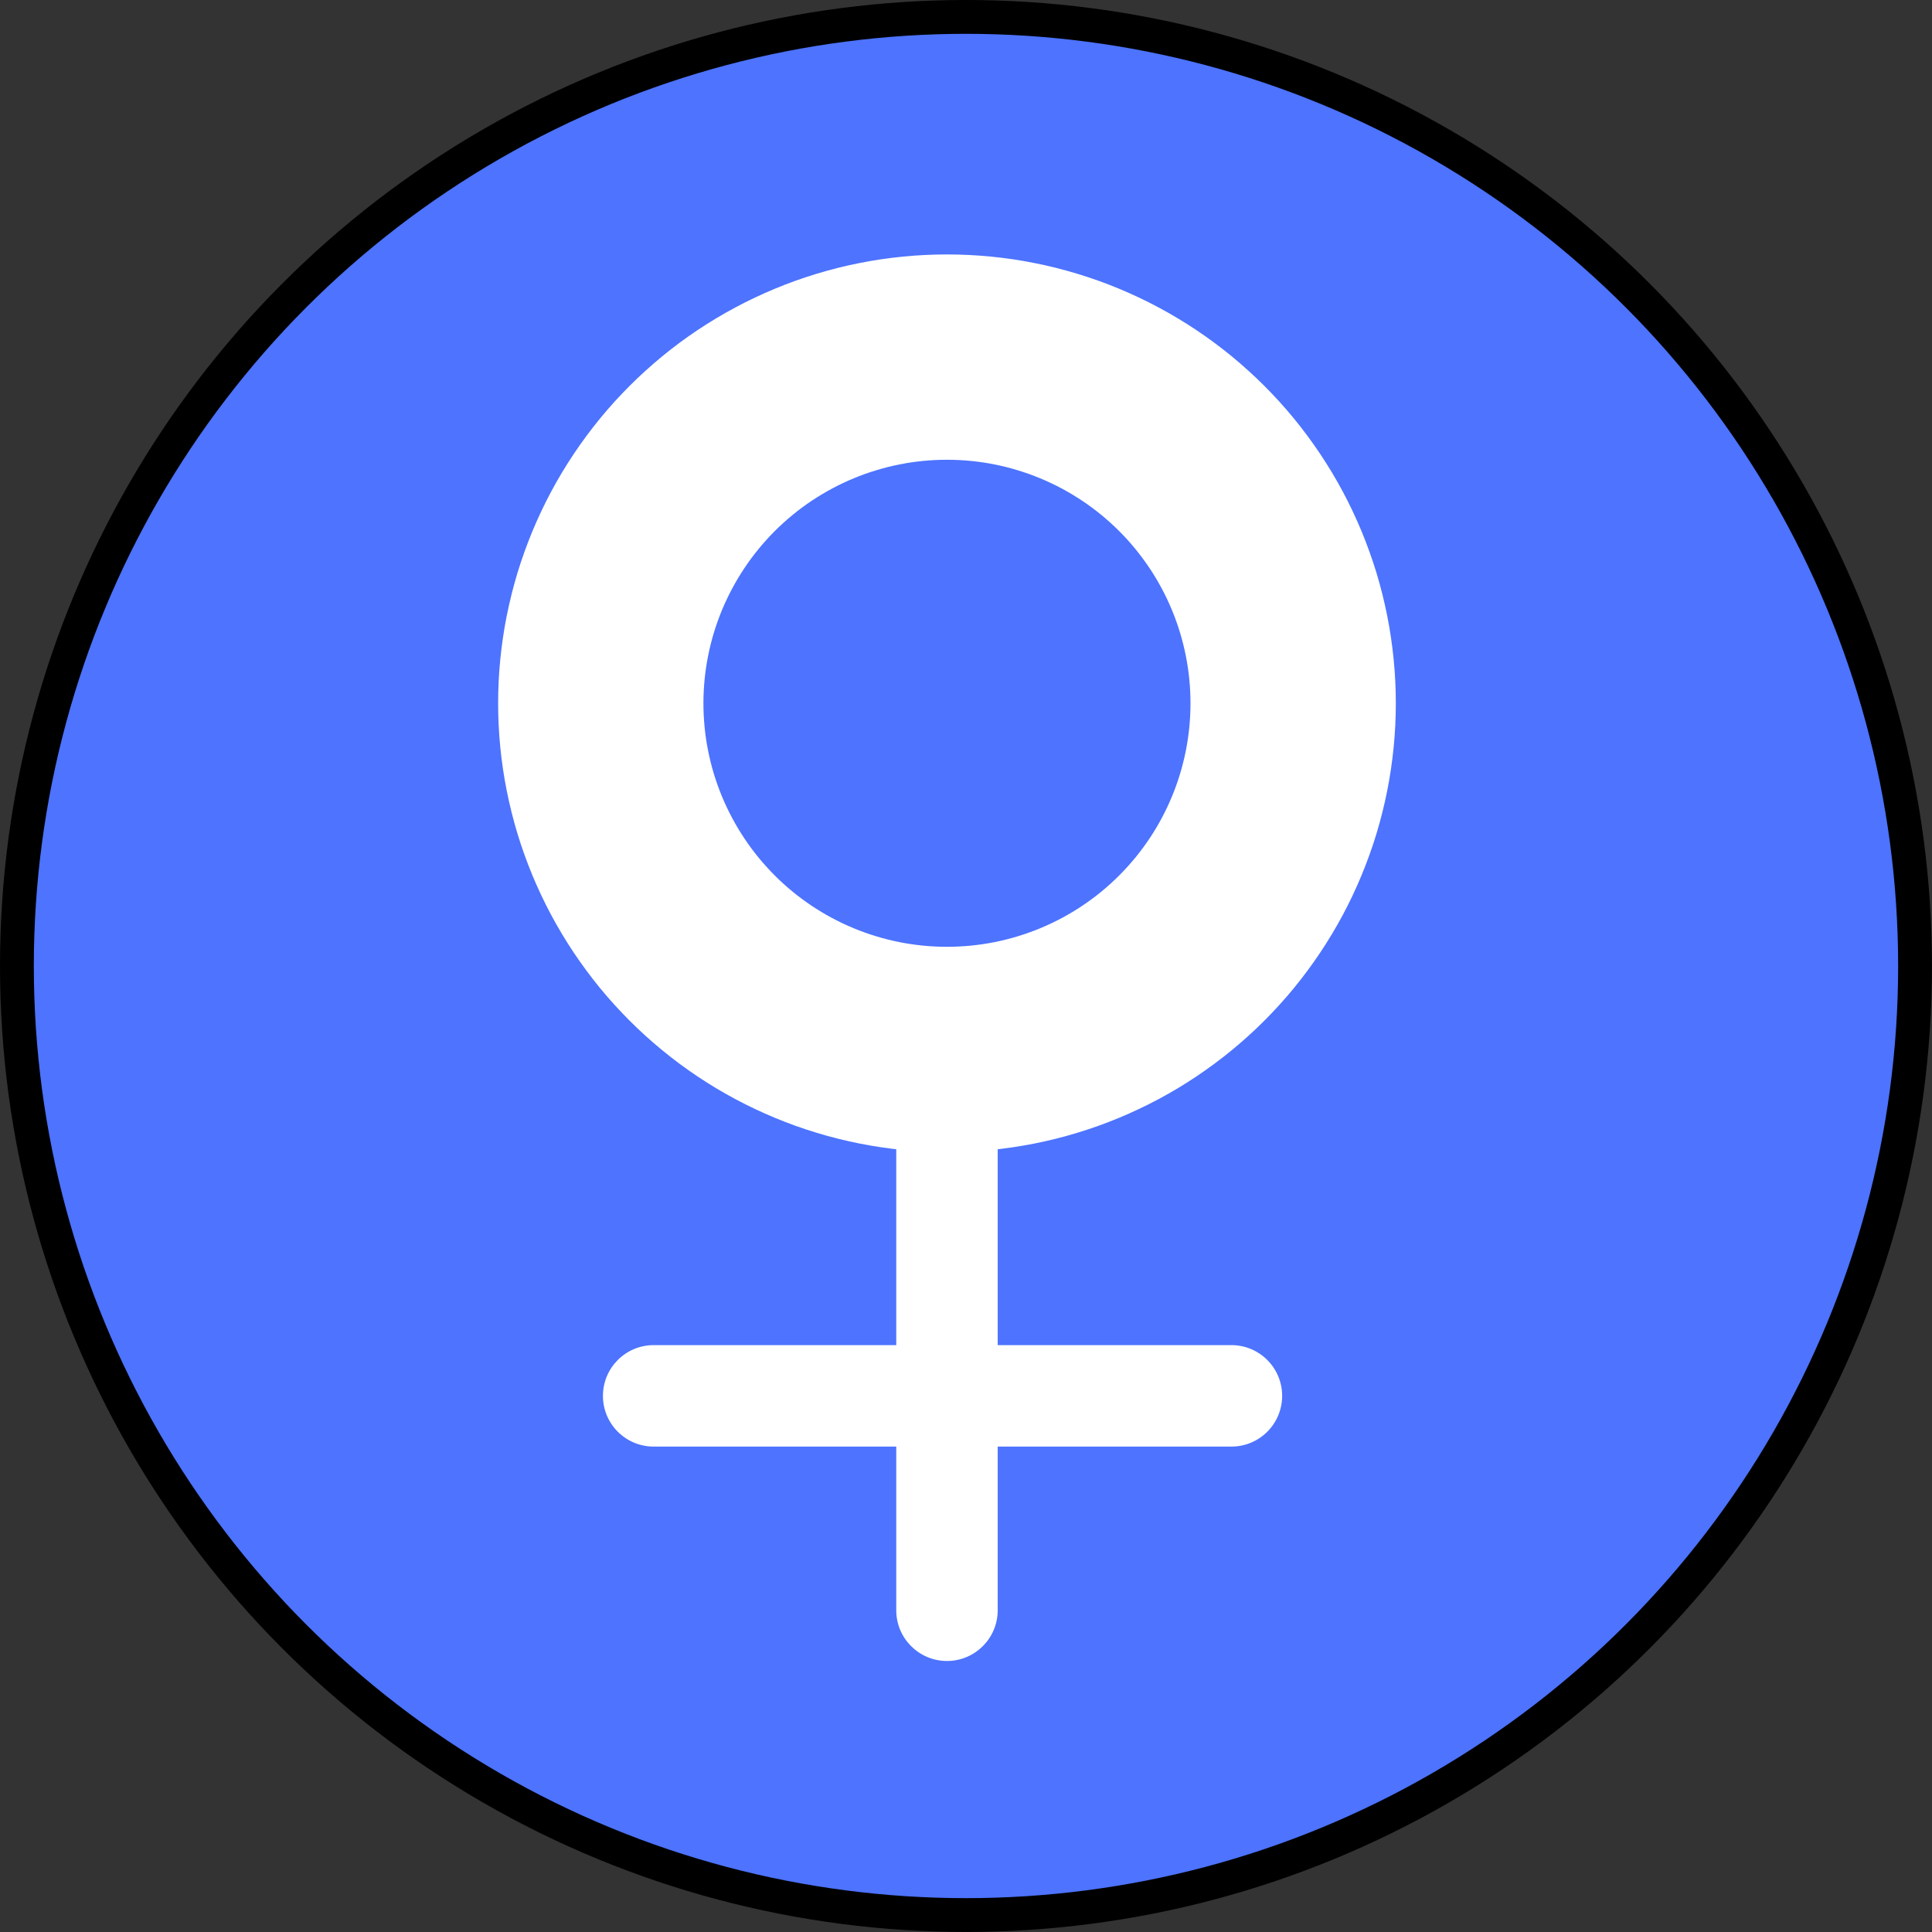 <svg xmlns="http://www.w3.org/2000/svg" xmlns:xlink="http://www.w3.org/1999/xlink" fill="none" version="1.1" width="57.123" height="57.123" viewBox="0 0 57.123 57.123"><rect x="0" y="0" width="57.123" height="57.123" fill="#333333" stroke="none"/><g><g><ellipse cx="28.561" cy="28.561" rx="28.061" ry="28.061" fill="#4D73FF" fill-opacity="1"/><ellipse cx="28.561" cy="28.561" rx="28.061" ry="28.061" fill-opacity="0" stroke-opacity="1" stroke="#000000" fill="none" stroke-width="1"/></g><g><path d="M27.999,34.065Q28.325,34.065,28.65,34.049Q28.976,34.033,29.3,34.001Q29.624,33.969,29.946,33.921Q30.268,33.873,30.588,33.81Q30.908,33.746,31.224,33.667Q31.54,33.588,31.851,33.493Q32.163,33.399,32.47,33.289Q32.777,33.179,33.078,33.054Q33.379,32.93,33.673,32.79Q33.968,32.651,34.255,32.498Q34.542,32.344,34.822,32.177Q35.101,32.009,35.372,31.828Q35.643,31.647,35.904,31.453Q36.166,31.259,36.418,31.052Q36.67,30.846,36.911,30.627Q37.153,30.408,37.383,30.178Q37.613,29.947,37.832,29.706Q38.051,29.465,38.258,29.213Q38.464,28.961,38.658,28.699Q38.852,28.438,39.033,28.167Q39.214,27.896,39.382,27.616Q39.549,27.337,39.703,27.05Q39.857,26.762,39.996,26.468Q40.135,26.173,40.26,25.872Q40.384,25.571,40.494,25.265Q40.604,24.958,40.699,24.646Q40.793,24.334,40.872,24.018Q40.951,23.702,41.015,23.383Q41.079,23.063,41.126,22.741Q41.174,22.419,41.206,22.094Q41.238,21.77,41.254,21.445Q41.27,21.119,41.27,20.794Q41.27,20.468,41.254,20.142Q41.238,19.817,41.206,19.493Q41.174,19.169,41.126,18.846Q41.079,18.524,41.015,18.205Q40.951,17.885,40.872,17.569Q40.793,17.253,40.699,16.941Q40.604,16.63,40.494,16.323Q40.384,16.016,40.26,15.715Q40.135,15.414,39.996,15.12Q39.857,14.825,39.703,14.538Q39.549,14.25,39.382,13.971Q39.214,13.692,39.033,13.421Q38.852,13.15,38.658,12.888Q38.464,12.626,38.258,12.375Q38.051,12.123,37.832,11.881Q37.613,11.64,37.383,11.41Q37.153,11.179,36.911,10.961Q36.67,10.742,36.418,10.535Q36.166,10.328,35.904,10.134Q35.643,9.94,35.372,9.759Q35.101,9.578,34.822,9.411Q34.542,9.243,34.255,9.09Q33.968,8.936,33.673,8.797Q33.379,8.658,33.078,8.533Q32.777,8.408,32.47,8.298Q32.163,8.189,31.851,8.094Q31.54,8,31.224,7.92Q30.908,7.841,30.588,7.778Q30.268,7.714,29.946,7.666Q29.624,7.619,29.3,7.587Q28.976,7.555,28.65,7.539Q28.325,7.523,27.999,7.523Q27.673,7.523,27.348,7.539Q27.022,7.555,26.698,7.587Q26.374,7.619,26.052,7.666Q25.729,7.714,25.41,7.778Q25.09,7.841,24.774,7.92Q24.458,8,24.147,8.094Q23.835,8.189,23.528,8.298Q23.221,8.408,22.92,8.533Q22.619,8.658,22.325,8.797Q22.03,8.936,21.743,9.09Q21.456,9.243,21.176,9.411Q20.897,9.578,20.626,9.759Q20.355,9.94,20.093,10.134Q19.832,10.328,19.58,10.535Q19.328,10.742,19.087,10.961Q18.845,11.179,18.615,11.41Q18.385,11.64,18.166,11.881Q17.947,12.123,17.74,12.375Q17.534,12.626,17.34,12.888Q17.146,13.15,16.965,13.421Q16.784,13.692,16.616,13.971Q16.449,14.25,16.295,14.538Q16.141,14.825,16.002,15.12Q15.863,15.414,15.738,15.715Q15.614,16.016,15.504,16.323Q15.394,16.63,15.299,16.941Q15.205,17.253,15.126,17.569Q15.047,17.885,14.983,18.205Q14.919,18.524,14.872,18.846Q14.824,19.169,14.792,19.493Q14.76,19.817,14.744,20.142Q14.728,20.468,14.728,20.794Q14.728,21.119,14.744,21.445Q14.76,21.77,14.792,22.094Q14.824,22.419,14.872,22.741Q14.919,23.063,14.983,23.383Q15.047,23.702,15.126,24.018Q15.205,24.334,15.299,24.646Q15.394,24.958,15.504,25.265Q15.614,25.571,15.738,25.872Q15.863,26.173,16.002,26.468Q16.141,26.762,16.295,27.05Q16.449,27.337,16.616,27.616Q16.784,27.896,16.965,28.167Q17.146,28.438,17.34,28.699Q17.534,28.961,17.74,29.213Q17.947,29.465,18.166,29.706Q18.385,29.947,18.615,30.178Q18.845,30.408,19.087,30.627Q19.328,30.846,19.58,31.052Q19.832,31.259,20.093,31.453Q20.355,31.647,20.626,31.828Q20.897,32.009,21.176,32.177Q21.456,32.344,21.743,32.498Q22.03,32.651,22.325,32.79Q22.619,32.93,22.92,33.054Q23.221,33.179,23.528,33.289Q23.835,33.399,24.147,33.493Q24.458,33.588,24.774,33.667Q25.09,33.746,25.41,33.81Q25.729,33.873,26.052,33.921Q26.374,33.969,26.698,34.001Q27.022,34.033,27.348,34.049Q27.673,34.065,27.999,34.065ZM27.999,27.994Q28.175,27.994,28.352,27.985Q28.529,27.977,28.704,27.959Q28.88,27.942,29.055,27.916Q29.23,27.89,29.403,27.856Q29.577,27.821,29.748,27.778Q29.92,27.735,30.089,27.684Q30.258,27.633,30.424,27.573Q30.591,27.514,30.754,27.446Q30.917,27.378,31.077,27.303Q31.237,27.227,31.393,27.144Q31.549,27.061,31.7,26.97Q31.852,26.879,31.999,26.781Q32.146,26.682,32.288,26.577Q32.43,26.472,32.567,26.36Q32.703,26.248,32.834,26.129Q32.965,26.01,33.09,25.885Q33.215,25.76,33.334,25.629Q33.452,25.498,33.565,25.362Q33.677,25.225,33.782,25.083Q33.887,24.941,33.986,24.794Q34.084,24.647,34.175,24.496Q34.265,24.344,34.349,24.188Q34.432,24.032,34.508,23.872Q34.583,23.713,34.651,23.549Q34.719,23.386,34.778,23.22Q34.838,23.053,34.889,22.884Q34.94,22.715,34.983,22.543Q35.026,22.372,35.061,22.199Q35.095,22.025,35.121,21.85Q35.147,21.675,35.164,21.5Q35.182,21.324,35.19,21.147Q35.199,20.971,35.199,20.794Q35.199,20.617,35.19,20.441Q35.182,20.264,35.164,20.088Q35.147,19.912,35.121,19.737Q35.095,19.562,35.061,19.389Q35.026,19.216,34.983,19.044Q34.94,18.873,34.889,18.704Q34.838,18.535,34.778,18.368Q34.719,18.202,34.651,18.038Q34.583,17.875,34.508,17.715Q34.432,17.555,34.349,17.4Q34.265,17.244,34.175,17.092Q34.084,16.941,33.986,16.794Q33.887,16.647,33.782,16.505Q33.677,16.363,33.565,16.226Q33.452,16.089,33.334,15.958Q33.215,15.827,33.09,15.702Q32.965,15.577,32.834,15.459Q32.703,15.34,32.567,15.228Q32.43,15.116,32.288,15.01Q32.146,14.905,31.999,14.807Q31.852,14.709,31.7,14.618Q31.549,14.527,31.393,14.444Q31.237,14.36,31.077,14.285Q30.917,14.209,30.754,14.142Q30.591,14.074,30.424,14.014Q30.258,13.955,30.089,13.904Q29.92,13.852,29.748,13.809Q29.577,13.766,29.403,13.732Q29.23,13.697,29.055,13.671Q28.88,13.646,28.704,13.628Q28.529,13.611,28.352,13.602Q28.175,13.594,27.999,13.594Q27.822,13.594,27.645,13.602Q27.469,13.611,27.293,13.628Q27.117,13.646,26.942,13.671Q26.767,13.697,26.594,13.732Q26.421,13.766,26.249,13.809Q26.078,13.852,25.909,13.904Q25.739,13.955,25.573,14.014Q25.407,14.074,25.243,14.142Q25.08,14.209,24.92,14.285Q24.76,14.36,24.604,14.444Q24.449,14.527,24.297,14.618Q24.145,14.709,23.998,14.807Q23.851,14.905,23.709,15.01Q23.567,15.116,23.431,15.228Q23.294,15.34,23.163,15.459Q23.032,15.577,22.907,15.702Q22.782,15.827,22.664,15.958Q22.545,16.089,22.433,16.226Q22.321,16.363,22.215,16.505Q22.11,16.647,22.012,16.794Q21.914,16.941,21.823,17.092Q21.732,17.244,21.649,17.4Q21.565,17.555,21.49,17.715Q21.414,17.875,21.346,18.038Q21.279,18.202,21.219,18.368Q21.16,18.535,21.108,18.704Q21.057,18.873,21.014,19.044Q20.971,19.216,20.937,19.389Q20.902,19.562,20.876,19.737Q20.85,19.912,20.833,20.088Q20.816,20.264,20.807,20.441Q20.798,20.617,20.798,20.794Q20.798,20.971,20.807,21.147Q20.816,21.324,20.833,21.5Q20.85,21.675,20.876,21.85Q20.902,22.025,20.937,22.199Q20.971,22.372,21.014,22.543Q21.057,22.715,21.108,22.884Q21.16,23.053,21.219,23.22Q21.279,23.386,21.346,23.549Q21.414,23.713,21.49,23.872Q21.565,24.032,21.649,24.188Q21.732,24.344,21.823,24.496Q21.914,24.647,22.012,24.794Q22.11,24.941,22.215,25.083Q22.321,25.225,22.433,25.362Q22.545,25.498,22.664,25.629Q22.782,25.76,22.907,25.885Q23.032,26.01,23.163,26.129Q23.294,26.248,23.431,26.36Q23.567,26.472,23.709,26.577Q23.851,26.682,23.998,26.781Q24.145,26.879,24.297,26.97Q24.449,27.061,24.604,27.144Q24.76,27.227,24.92,27.303Q25.08,27.378,25.243,27.446Q25.407,27.514,25.573,27.573Q25.739,27.633,25.909,27.684Q26.078,27.735,26.249,27.778Q26.421,27.821,26.594,27.856Q26.767,27.89,26.942,27.916Q27.117,27.942,27.293,27.959Q27.469,27.977,27.645,27.985Q27.822,27.994,27.999,27.994Z" fill-rule="evenodd" fill="#FFFFFF" fill-opacity="1"/></g><g><path d="M19.327,39.771C18.498,39.771,17.827,40.443,17.827,41.271C17.827,42.1,18.498,42.771,19.327,42.771C19.327,42.771,19.327,39.771,19.327,39.771C19.327,39.771,19.327,39.771,19.327,39.771ZM36.409,42.771C37.237,42.771,37.909,42.1,37.909,41.271C37.909,40.443,37.237,39.771,36.409,39.771C36.409,39.771,36.409,42.771,36.409,42.771C36.409,42.771,36.409,42.771,36.409,42.771ZM19.327,42.771C19.327,42.771,36.409,42.771,36.409,42.771C36.409,42.771,36.409,39.771,36.409,39.771C36.409,39.771,19.327,39.771,19.327,39.771C19.327,39.771,19.327,42.771,19.327,42.771C19.327,42.771,19.327,42.771,19.327,42.771Z" fill="#FFFFFF" fill-opacity="1"/></g><g transform="matrix(0,-1,-1,0,78.609,78.609)"><path d="M30.999,49.11C30.171,49.11,29.499,49.782,29.499,50.61C29.499,51.439,30.171,52.11,30.999,52.11C30.999,52.11,30.999,49.11,30.999,49.11C30.999,49.11,30.999,49.11,30.999,49.11ZM46.523,52.11C47.352,52.11,48.023,51.439,48.023,50.61C48.023,49.782,47.352,49.11,46.523,49.11C46.523,49.11,46.523,52.11,46.523,52.11C46.523,52.11,46.523,52.11,46.523,52.11ZM30.999,52.11C30.999,52.11,46.523,52.11,46.523,52.11C46.523,52.11,46.523,49.11,46.523,49.11C46.523,49.11,30.999,49.11,30.999,49.11C30.999,49.11,30.999,52.11,30.999,52.11C30.999,52.11,30.999,52.11,30.999,52.11Z" fill="#FFFFFF" fill-opacity="1"/></g></g></svg>